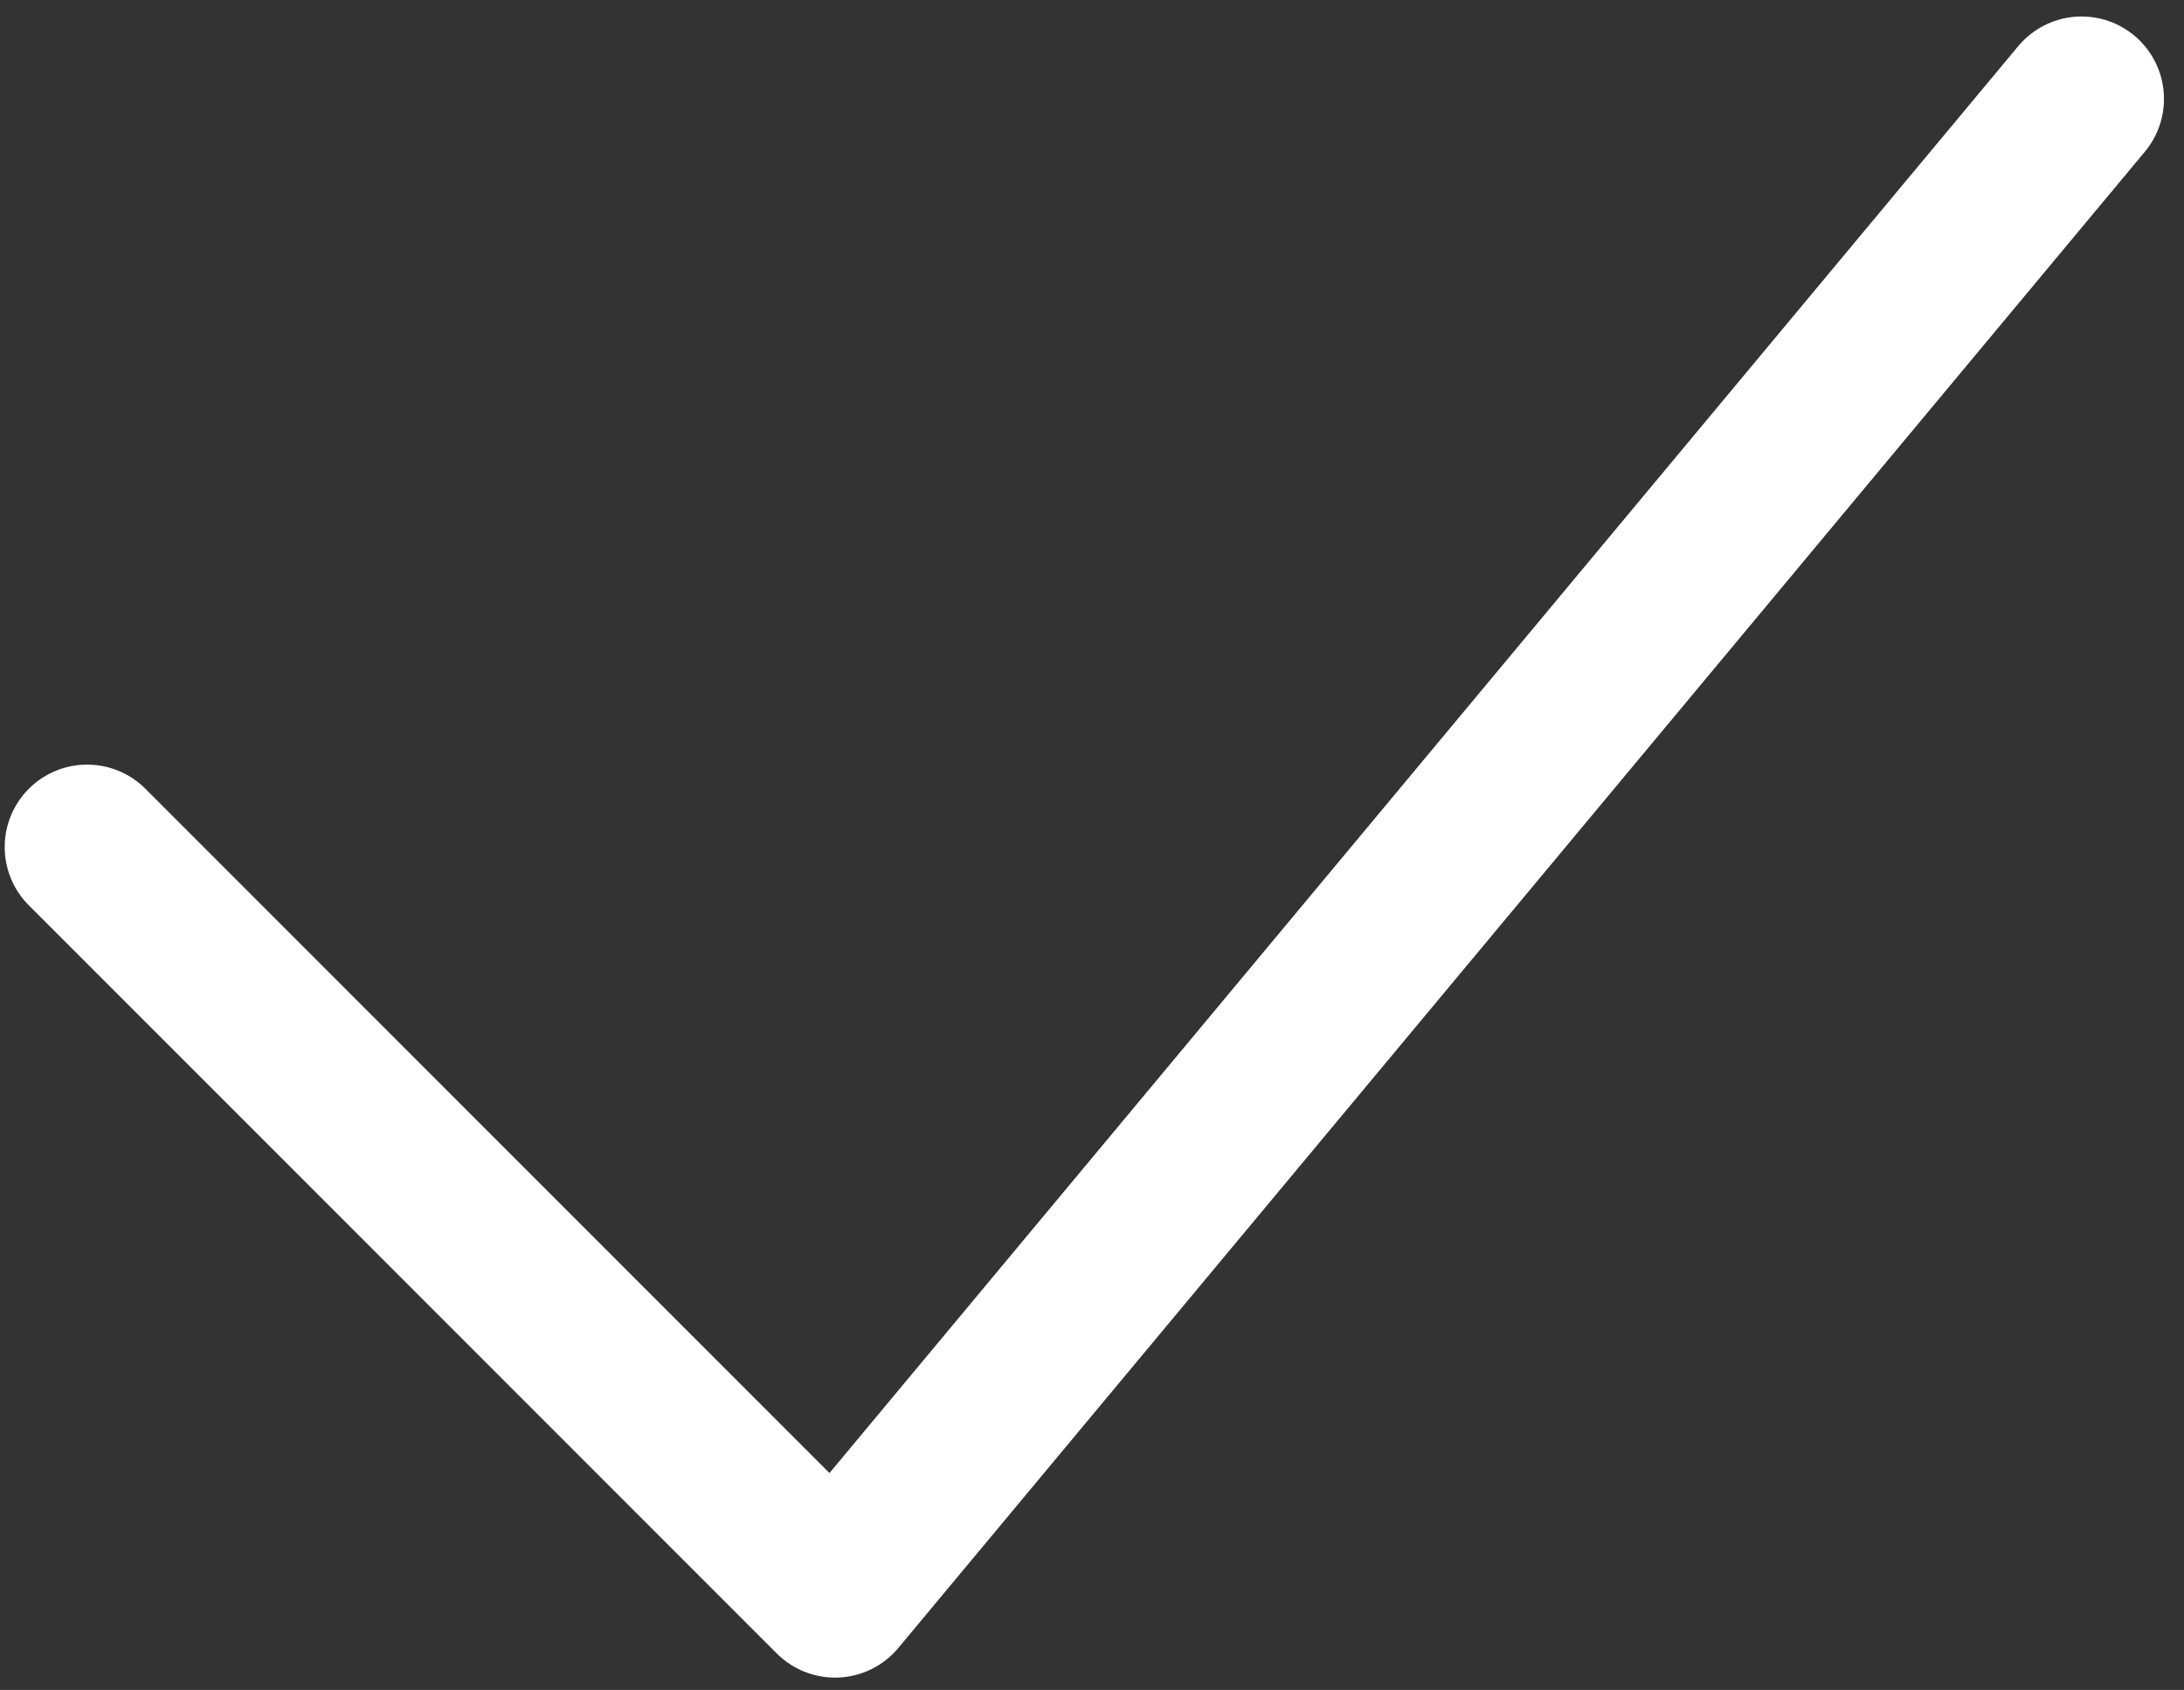 <svg width="53" height="41" viewBox="0 0 53 41" fill="none" xmlns="http://www.w3.org/2000/svg">
<rect x="0" y="0" width="53" height="41" fill="#333333" stroke="none"/>
<path d="M2.114 20.55L20.264 38.7L50.514 2.4" stroke="white" stroke-width="4" stroke-linecap="round" stroke-linejoin="round"/>
</svg>
